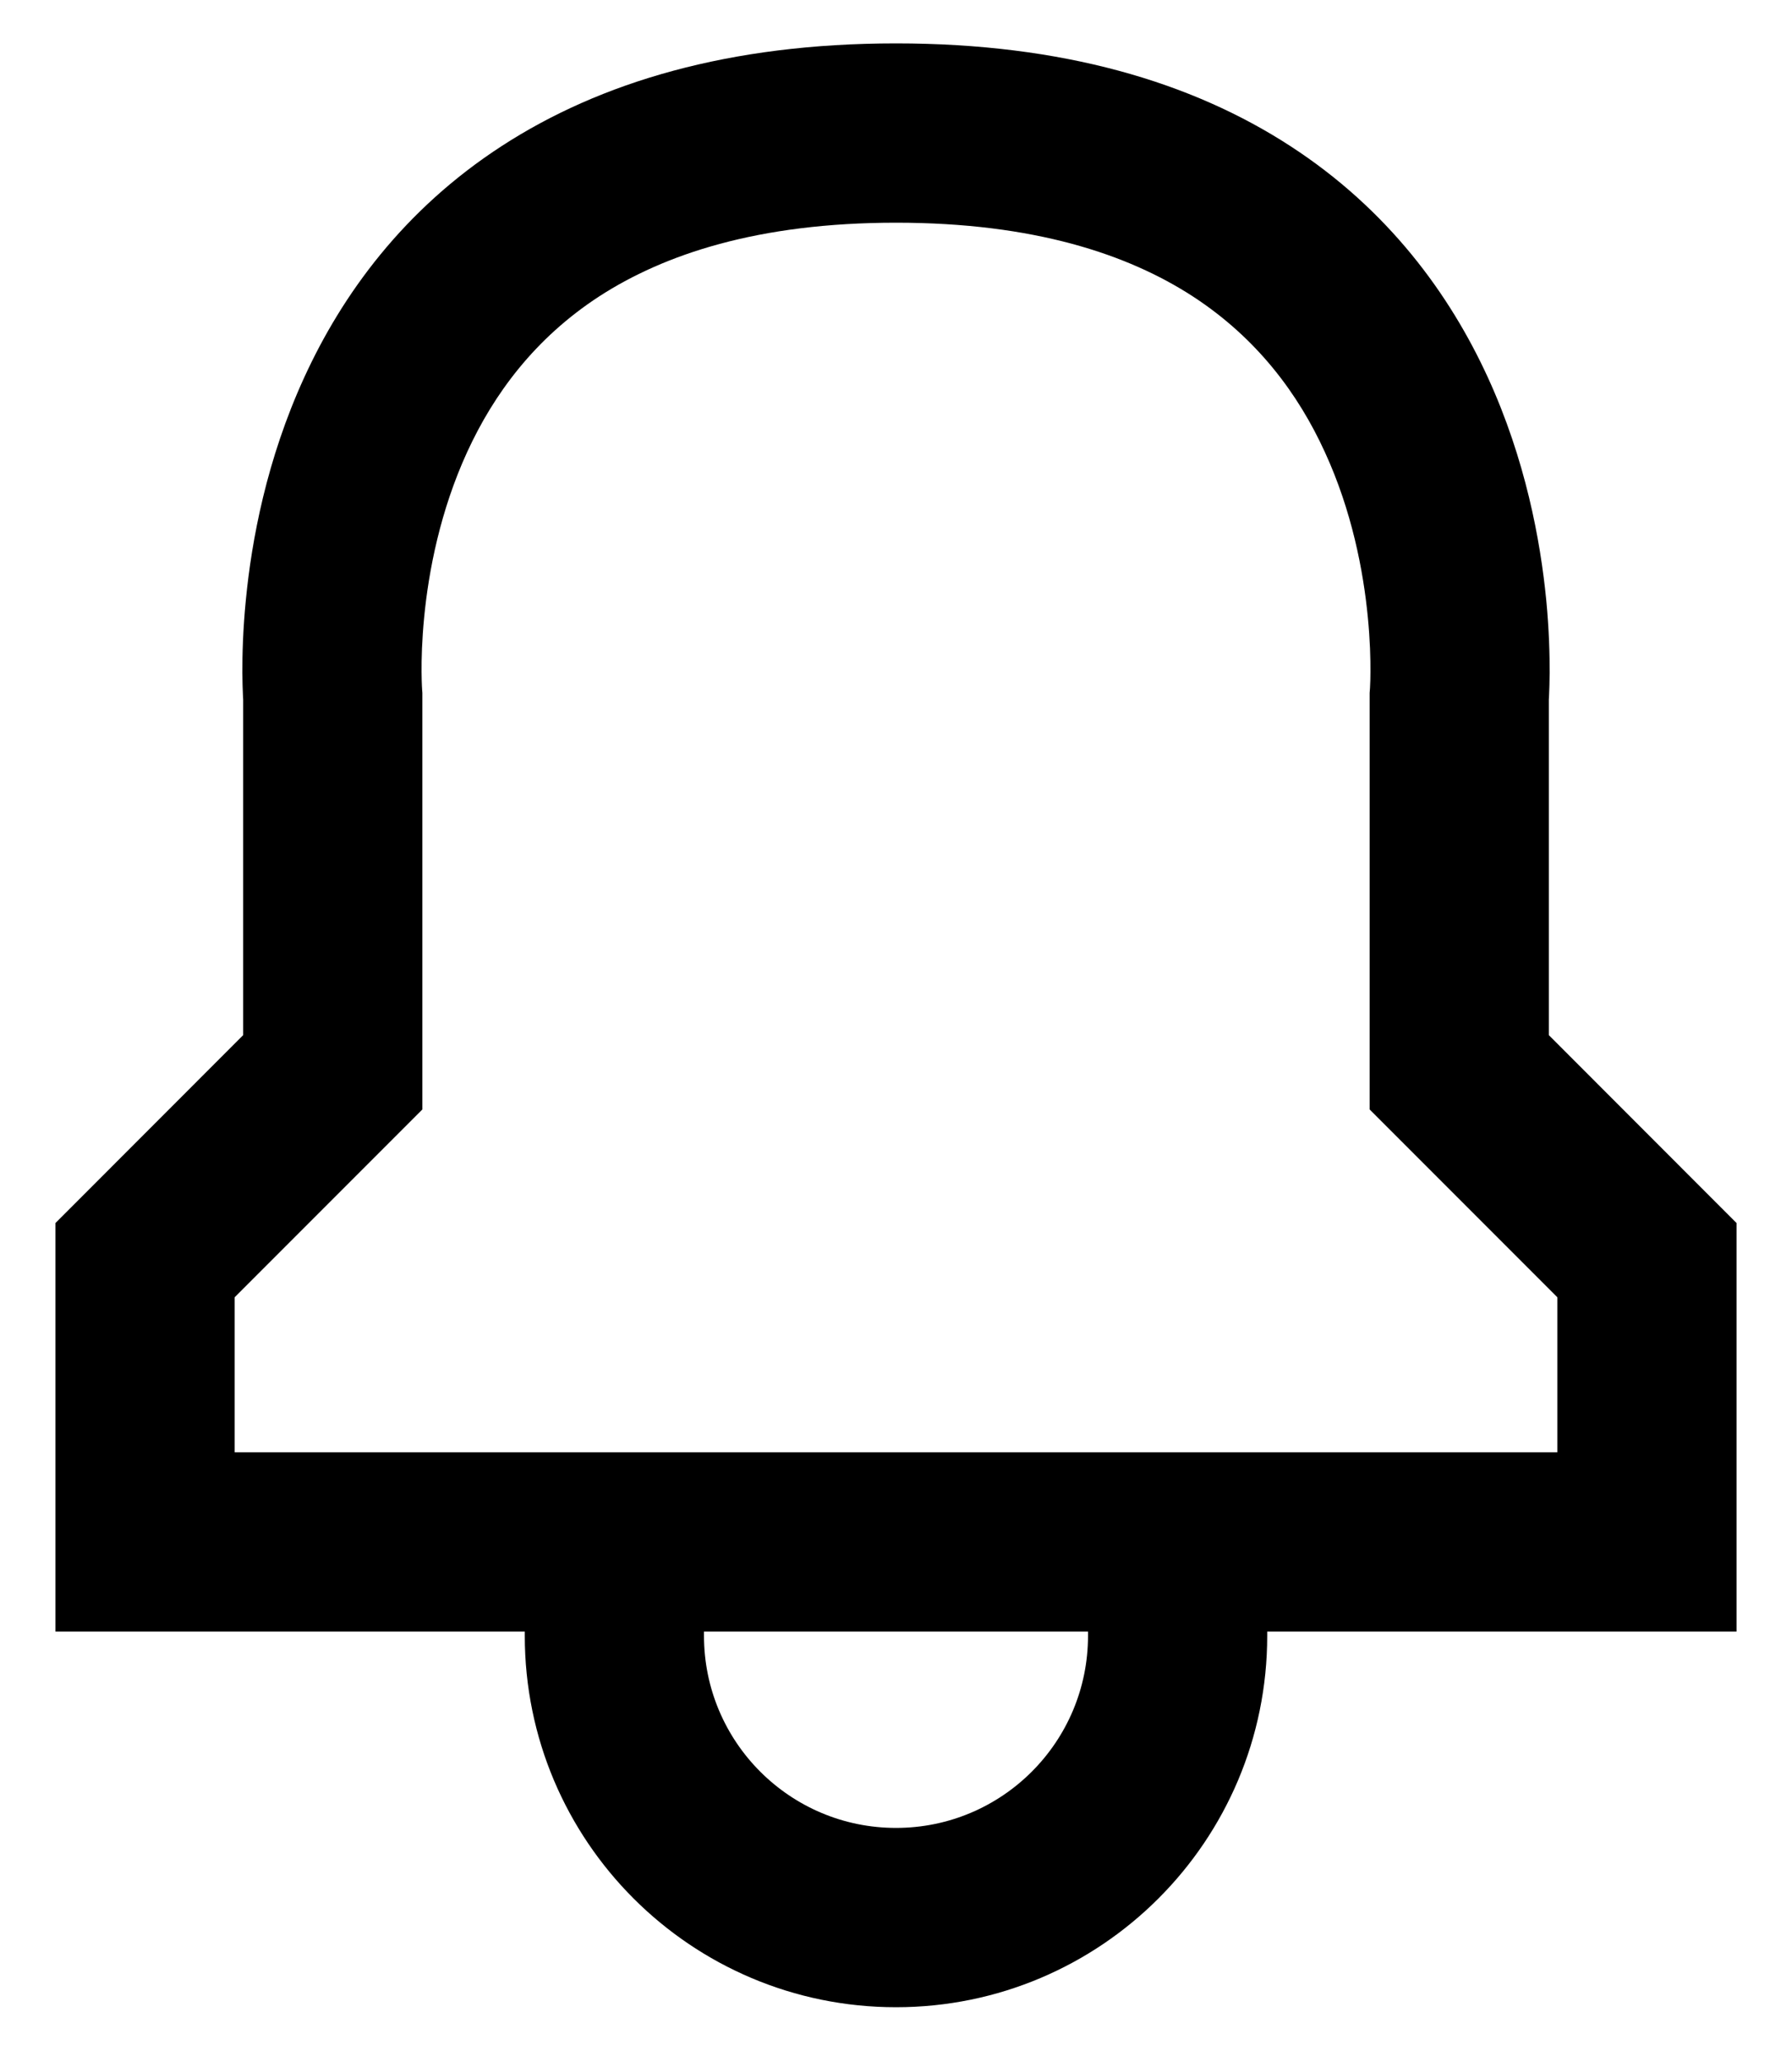 <svg width="20" height="23" viewBox="0 0 20 23" fill="none" xmlns="http://www.w3.org/2000/svg">
<path fill-rule="evenodd" clip-rule="evenodd" d="M2.711 7.747C2.712 7.769 2.713 7.788 2.714 7.804V11.546L0.912 13.349L0.619 13.642V14.056V17.199V18.199H1.619H5.857V18.246C5.857 20.534 7.712 22.389 10 22.389C12.288 22.389 14.143 20.534 14.143 18.246V18.199H18.381H19.381V17.199V14.056V13.642L19.088 13.349L17.286 11.546V7.804C17.287 7.788 17.288 7.769 17.289 7.747C17.292 7.688 17.294 7.607 17.295 7.506C17.296 7.305 17.289 7.025 17.257 6.691C17.192 6.029 17.026 5.127 16.606 4.211C16.182 3.287 15.496 2.339 14.399 1.628C13.302 0.916 11.86 0.484 10 0.484C8.14 0.484 6.699 0.916 5.601 1.628C4.504 2.339 3.818 3.287 3.395 4.211C2.975 5.127 2.808 6.029 2.744 6.691C2.711 7.025 2.704 7.305 2.705 7.506C2.706 7.607 2.708 7.688 2.711 7.747ZM12.143 18.199H7.857V18.246C7.857 19.43 8.817 20.389 10 20.389C11.184 20.389 12.143 19.43 12.143 18.246V18.199ZM14.143 16.199H17.381V14.47L15.579 12.668L15.286 12.375V11.961V7.77V7.729L15.289 7.691L15.289 7.69L15.289 7.69L15.289 7.686C15.289 7.684 15.29 7.68 15.29 7.676C15.29 7.67 15.291 7.662 15.291 7.652C15.293 7.619 15.295 7.565 15.295 7.494C15.296 7.351 15.291 7.14 15.266 6.885C15.216 6.368 15.088 5.699 14.787 5.044C14.491 4.396 14.031 3.773 13.311 3.305C12.592 2.839 11.544 2.484 10 2.484C8.456 2.484 7.409 2.839 6.689 3.305C5.969 3.773 5.51 4.396 5.213 5.044C4.913 5.699 4.784 6.368 4.734 6.885C4.709 7.14 4.704 7.351 4.705 7.494C4.706 7.565 4.707 7.619 4.709 7.652C4.71 7.669 4.711 7.68 4.711 7.686L4.711 7.69L4.714 7.729V7.77V11.961V12.375L4.421 12.668L2.619 14.47V16.199H5.857V16.199H6.857H13.143H14.143V16.199Z" fill="currentColor"/>
</svg>
